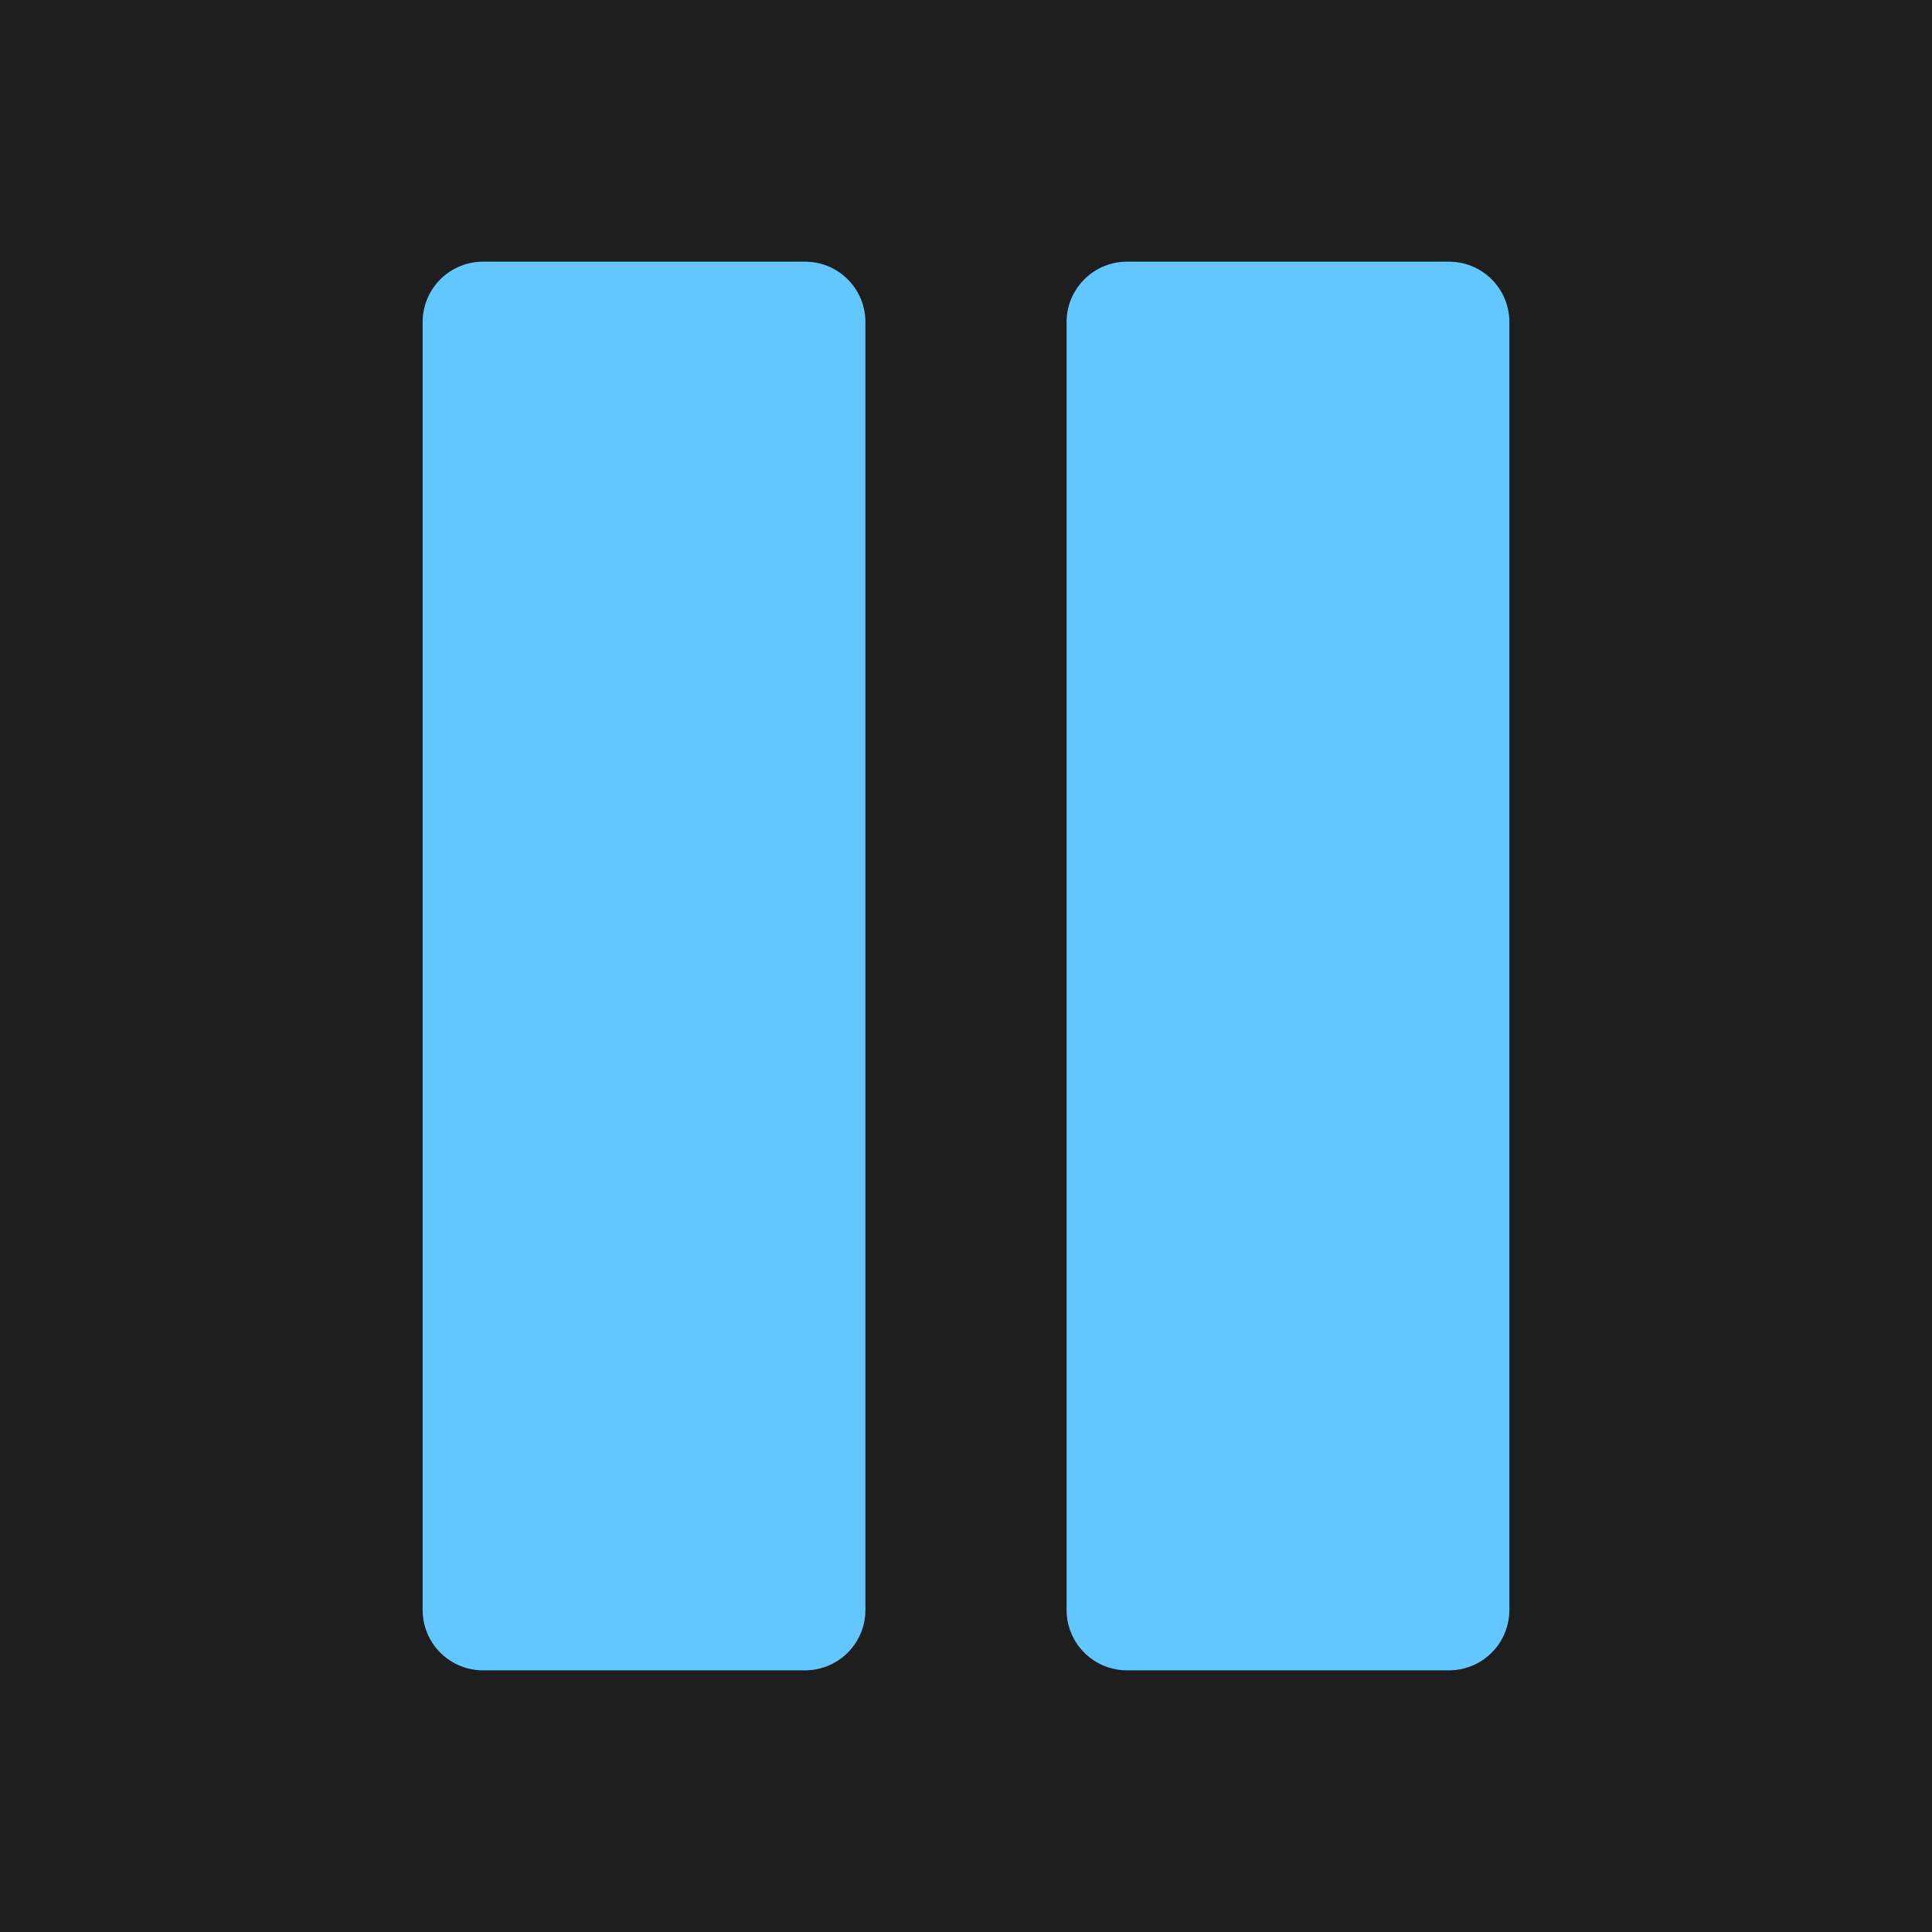 <svg width="16" height="16" viewBox="0 0 16 16" fill="none" xmlns="http://www.w3.org/2000/svg">
<g clip-path="url(#clip0_3_8)">
<rect width="16" height="16" fill="#1E1E1E"/>
<path d="M6.667 2.667H4V13.333H6.667V2.667Z" fill="#62C6FF"/>
<path d="M12 2.667H9.333V13.333H12V2.667Z" fill="#62C6FF"/>
<path d="M6.667 2.667H4V13.333H6.667V2.667Z" stroke="#62C6FF" stroke-linecap="round" stroke-linejoin="round"/>
<path d="M12 2.667H9.333V13.333H12V2.667Z" stroke="#62C6FF" stroke-linecap="round" stroke-linejoin="round"/>
</g>
<defs>
<clipPath id="clip0_3_8">
<rect width="16" height="16" fill="white"/>
</clipPath>
</defs>
</svg>
